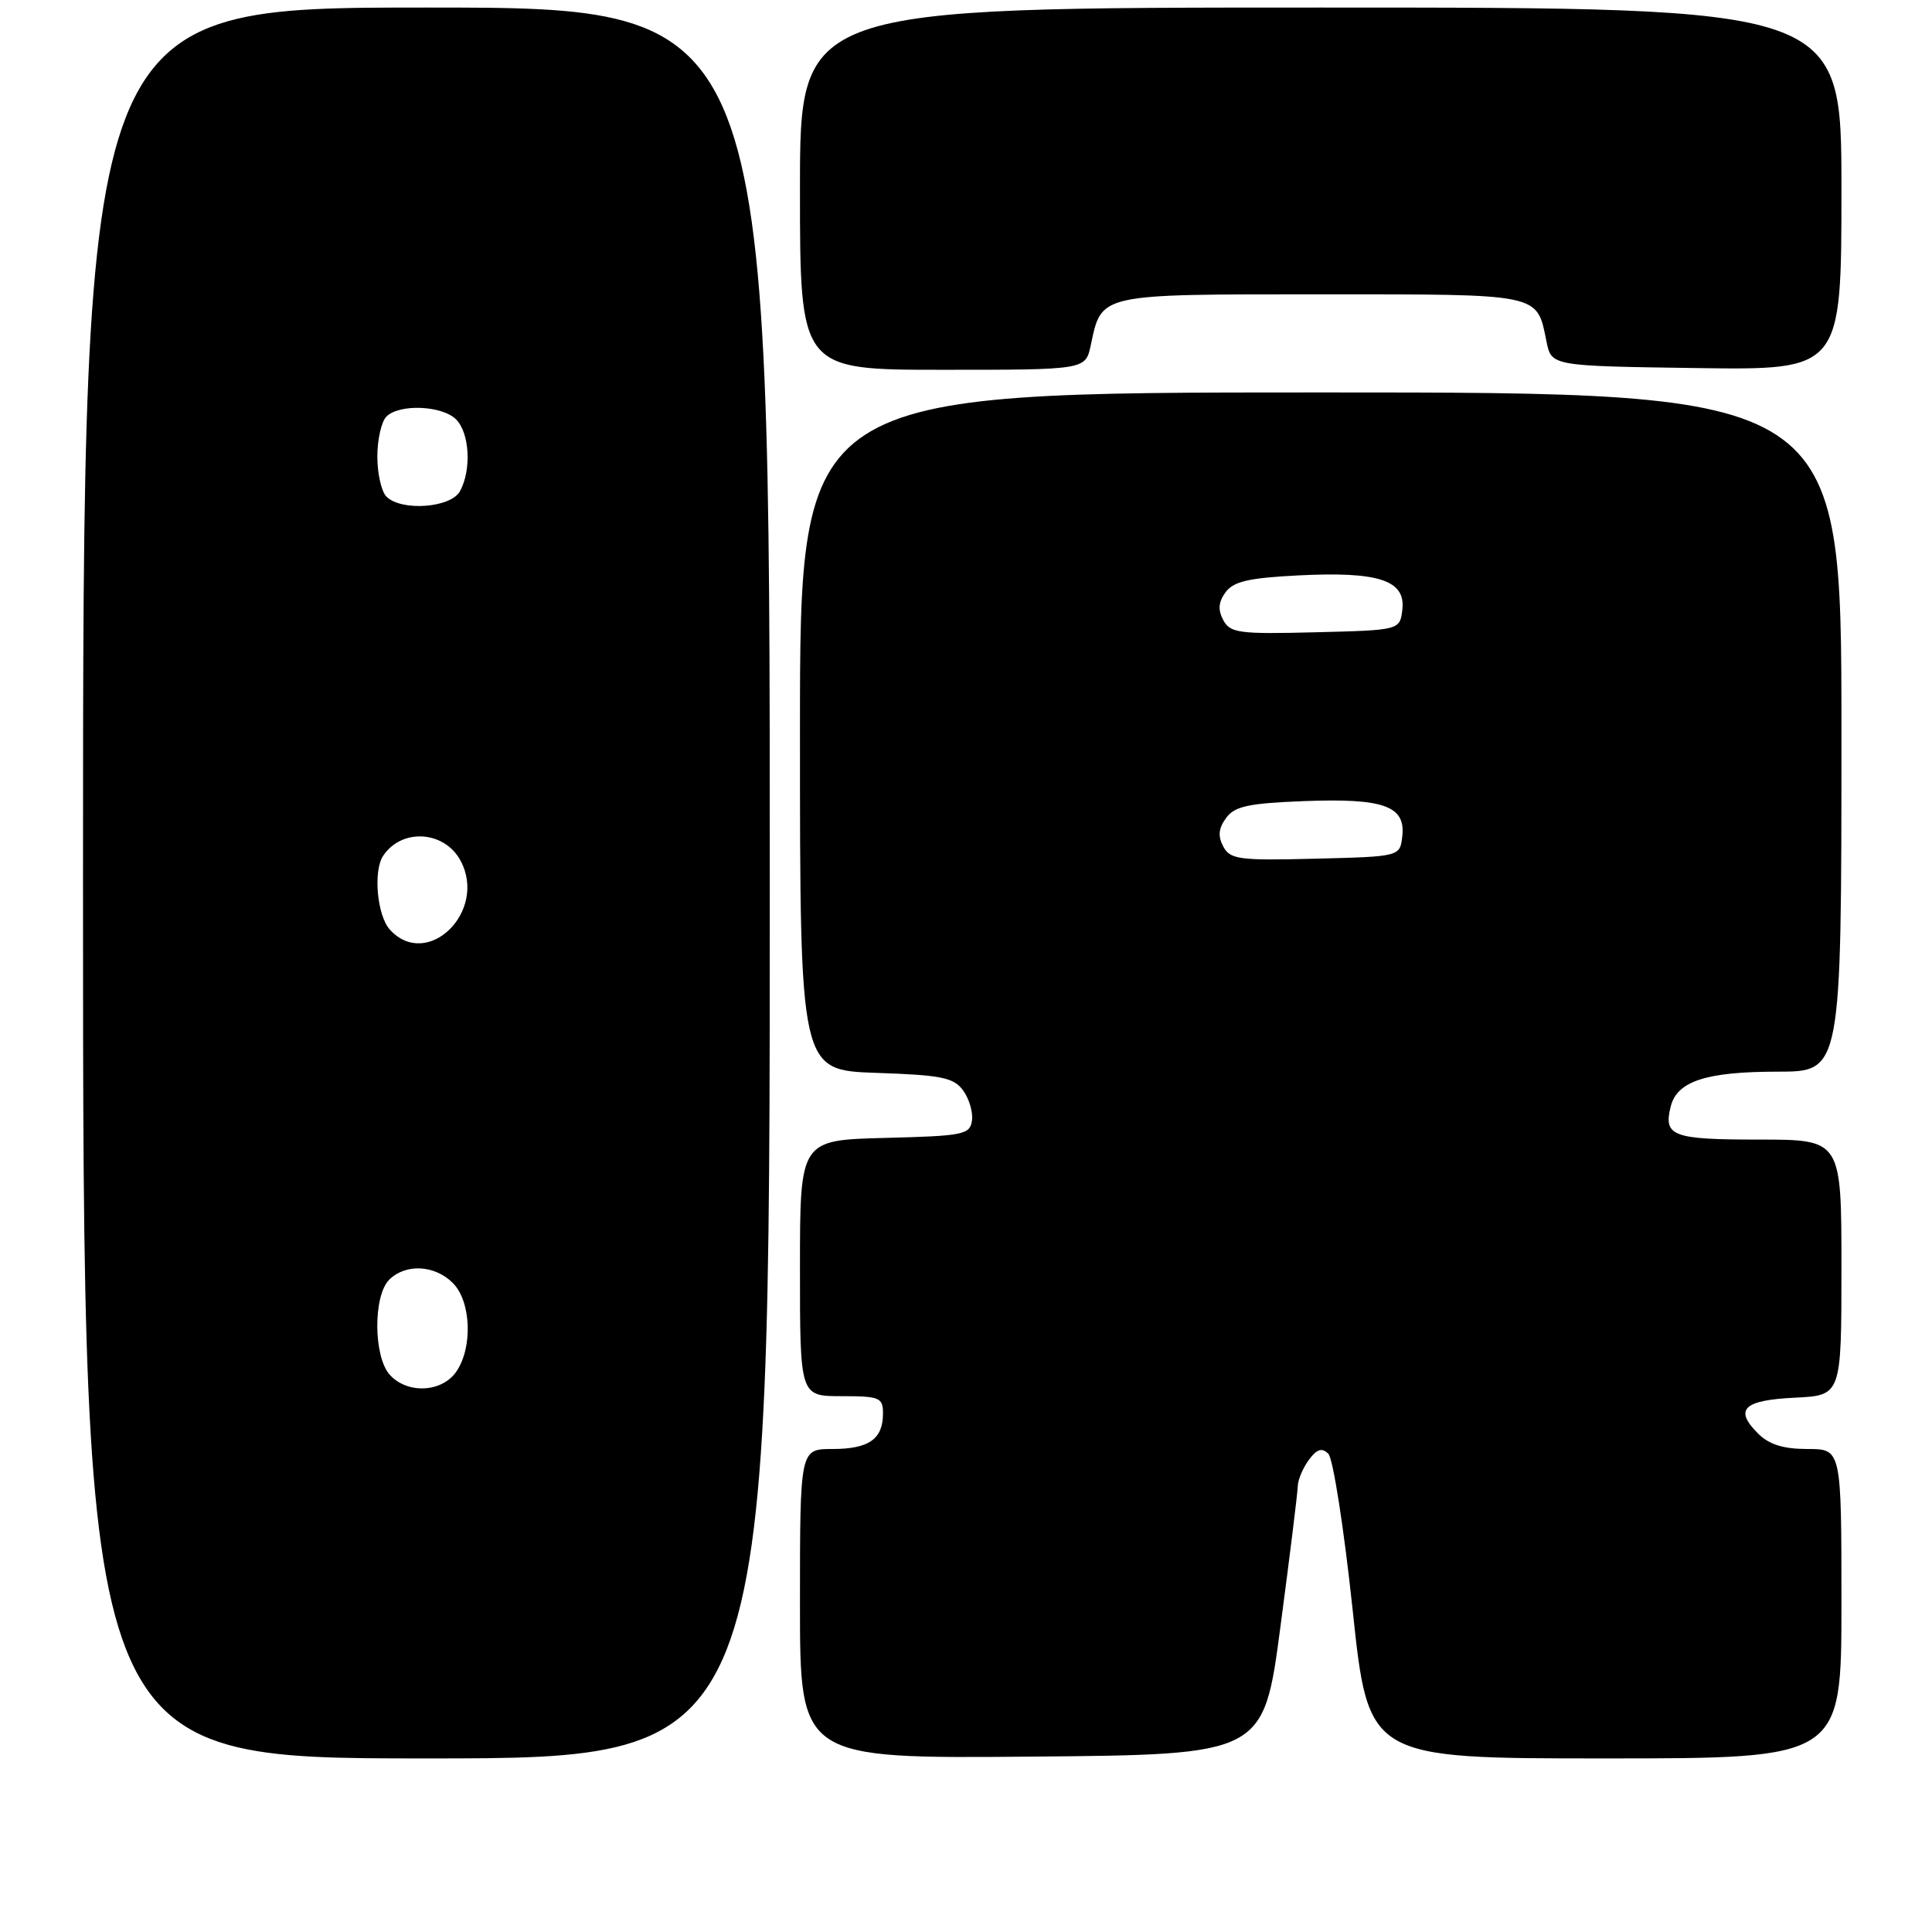 <?xml version="1.0" encoding="UTF-8" standalone="no"?>
<!DOCTYPE svg PUBLIC "-//W3C//DTD SVG 1.1//EN" "http://www.w3.org/Graphics/SVG/1.1/DTD/svg11.dtd" >
<svg xmlns="http://www.w3.org/2000/svg" xmlns:xlink="http://www.w3.org/1999/xlink" version="1.1" viewBox="0 0 256 256">
 <g >
 <path fill="currentColor"
d=" M 102.00 117.00 C 102.00 1.00 102.00 1.00 56.50 1.00 C 11.00 1.00 11.00 1.00 11.00 117.00 C 11.00 233.00 11.00 233.00 56.50 233.00 C 102.00 233.00 102.00 233.00 102.00 117.00 Z  M 169.67 215.50 C 170.91 206.15 171.94 197.80 171.96 196.94 C 171.98 196.08 172.64 194.51 173.43 193.44 C 174.50 192.00 175.16 191.79 176.01 192.63 C 176.64 193.25 178.09 202.58 179.24 213.38 C 181.32 233.00 181.32 233.00 212.66 233.00 C 244.00 233.00 244.00 233.00 244.00 212.50 C 244.00 192.00 244.00 192.00 239.50 192.00 C 236.29 192.00 234.41 191.41 232.94 189.94 C 229.75 186.75 231.00 185.53 237.83 185.20 C 244.00 184.90 244.00 184.90 244.00 167.95 C 244.00 151.00 244.00 151.00 233.06 151.00 C 221.59 151.00 220.39 150.55 221.38 146.61 C 222.22 143.26 226.09 142.00 235.55 142.00 C 244.00 142.00 244.00 142.00 244.00 97.00 C 244.00 52.00 244.00 52.00 175.00 52.00 C 106.00 52.00 106.00 52.00 106.00 96.91 C 106.00 141.81 106.00 141.81 116.08 142.16 C 124.76 142.45 126.37 142.78 127.62 144.49 C 128.42 145.59 128.95 147.39 128.79 148.49 C 128.52 150.35 127.64 150.52 117.25 150.78 C 106.00 151.07 106.00 151.07 106.00 168.03 C 106.00 185.00 106.00 185.00 111.50 185.00 C 116.57 185.00 117.00 185.18 117.00 187.30 C 117.00 190.69 115.13 192.00 110.30 192.00 C 106.00 192.00 106.00 192.00 106.00 212.51 C 106.00 233.03 106.00 233.03 136.71 232.76 C 167.43 232.50 167.43 232.50 169.67 215.50 Z  M 144.53 45.75 C 146.00 38.87 145.39 39.00 175.03 39.00 C 204.41 39.00 203.61 38.83 204.92 45.26 C 205.58 48.50 205.58 48.50 224.79 48.77 C 244.00 49.04 244.00 49.04 244.00 25.02 C 244.00 1.00 244.00 1.00 175.00 1.00 C 106.00 1.00 106.00 1.00 106.00 25.00 C 106.00 49.00 106.00 49.00 124.92 49.00 C 143.84 49.00 143.84 49.00 144.53 45.75 Z  M 51.65 182.17 C 49.48 179.77 49.43 171.71 51.57 169.57 C 53.74 167.41 57.60 167.60 60.00 170.00 C 62.44 172.44 62.67 178.59 60.44 181.78 C 58.52 184.52 53.97 184.73 51.65 182.17 Z  M 51.65 123.17 C 49.97 121.31 49.43 115.40 50.77 113.40 C 53.23 109.70 58.89 110.06 61.03 114.05 C 64.63 120.79 56.59 128.62 51.65 123.17 Z  M 51.20 65.80 C 50.54 65.14 50.00 62.75 50.00 60.50 C 50.00 58.24 50.54 55.86 51.20 55.20 C 52.91 53.49 58.57 53.72 60.43 55.57 C 62.22 57.36 62.50 62.21 60.96 65.07 C 59.77 67.30 53.19 67.79 51.20 65.80 Z  M 162.09 112.17 C 161.36 110.80 161.46 109.75 162.46 108.39 C 163.59 106.83 165.42 106.44 172.81 106.15 C 183.36 105.75 186.27 106.79 185.81 110.82 C 185.50 113.50 185.50 113.50 174.30 113.78 C 164.17 114.04 163.01 113.88 162.09 112.17 Z  M 162.09 82.17 C 161.36 80.81 161.45 79.76 162.40 78.47 C 163.45 77.04 165.49 76.57 172.11 76.24 C 182.66 75.71 186.26 76.89 185.82 80.75 C 185.50 83.50 185.50 83.50 174.30 83.78 C 164.17 84.04 163.01 83.88 162.09 82.17 Z "/>
</g>
</svg>